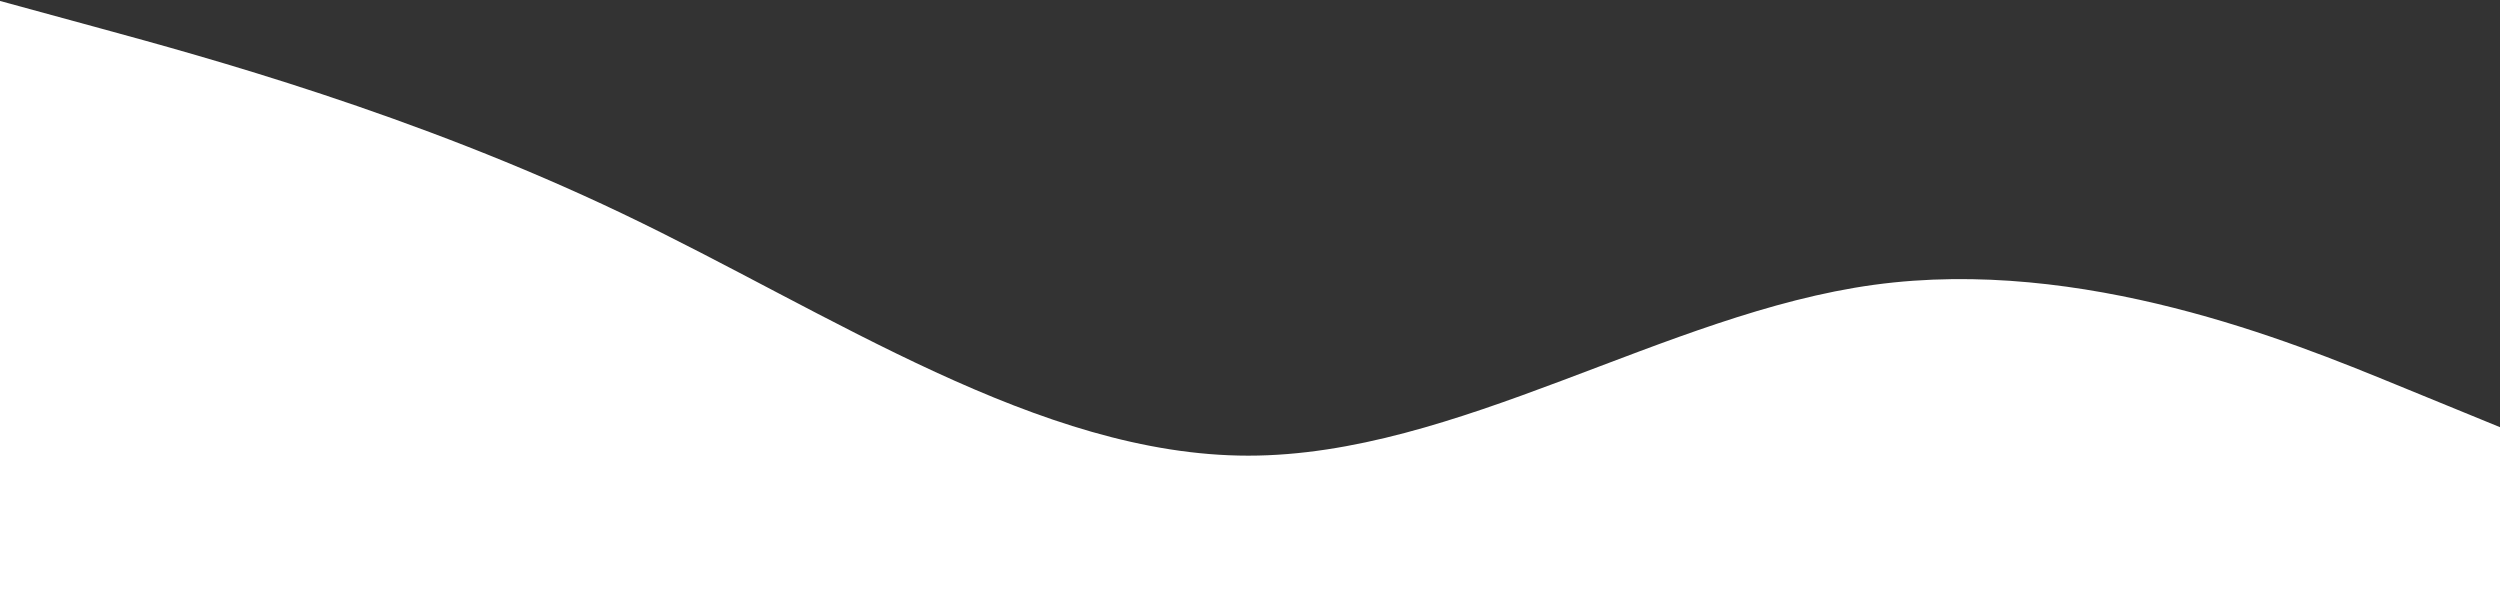 <svg width="1438" height="344" viewBox="0 0 1438 344" fill="none" xmlns="http://www.w3.org/2000/svg">
<rect x="0" y="0" width="1438" height="344" fill="#333333" stroke="none"/>
<path fill-rule="evenodd" clip-rule="evenodd" d="M-2 0L58 16.381C118 32.762 238 65.524 358 122.857C478 180.19 598 262.095 718 262.095C838 262.095 958 180.19 1078 163.81C1198 147.429 1318 196.571 1378 221.143L1438 245.714V344H1378C1318 344 1198 344 1078 344C958 344 838 344 718 344C598 344 478 344 358 344C238 344 118 344 58 344H-2V0Z" fill="white"/>
</svg>
